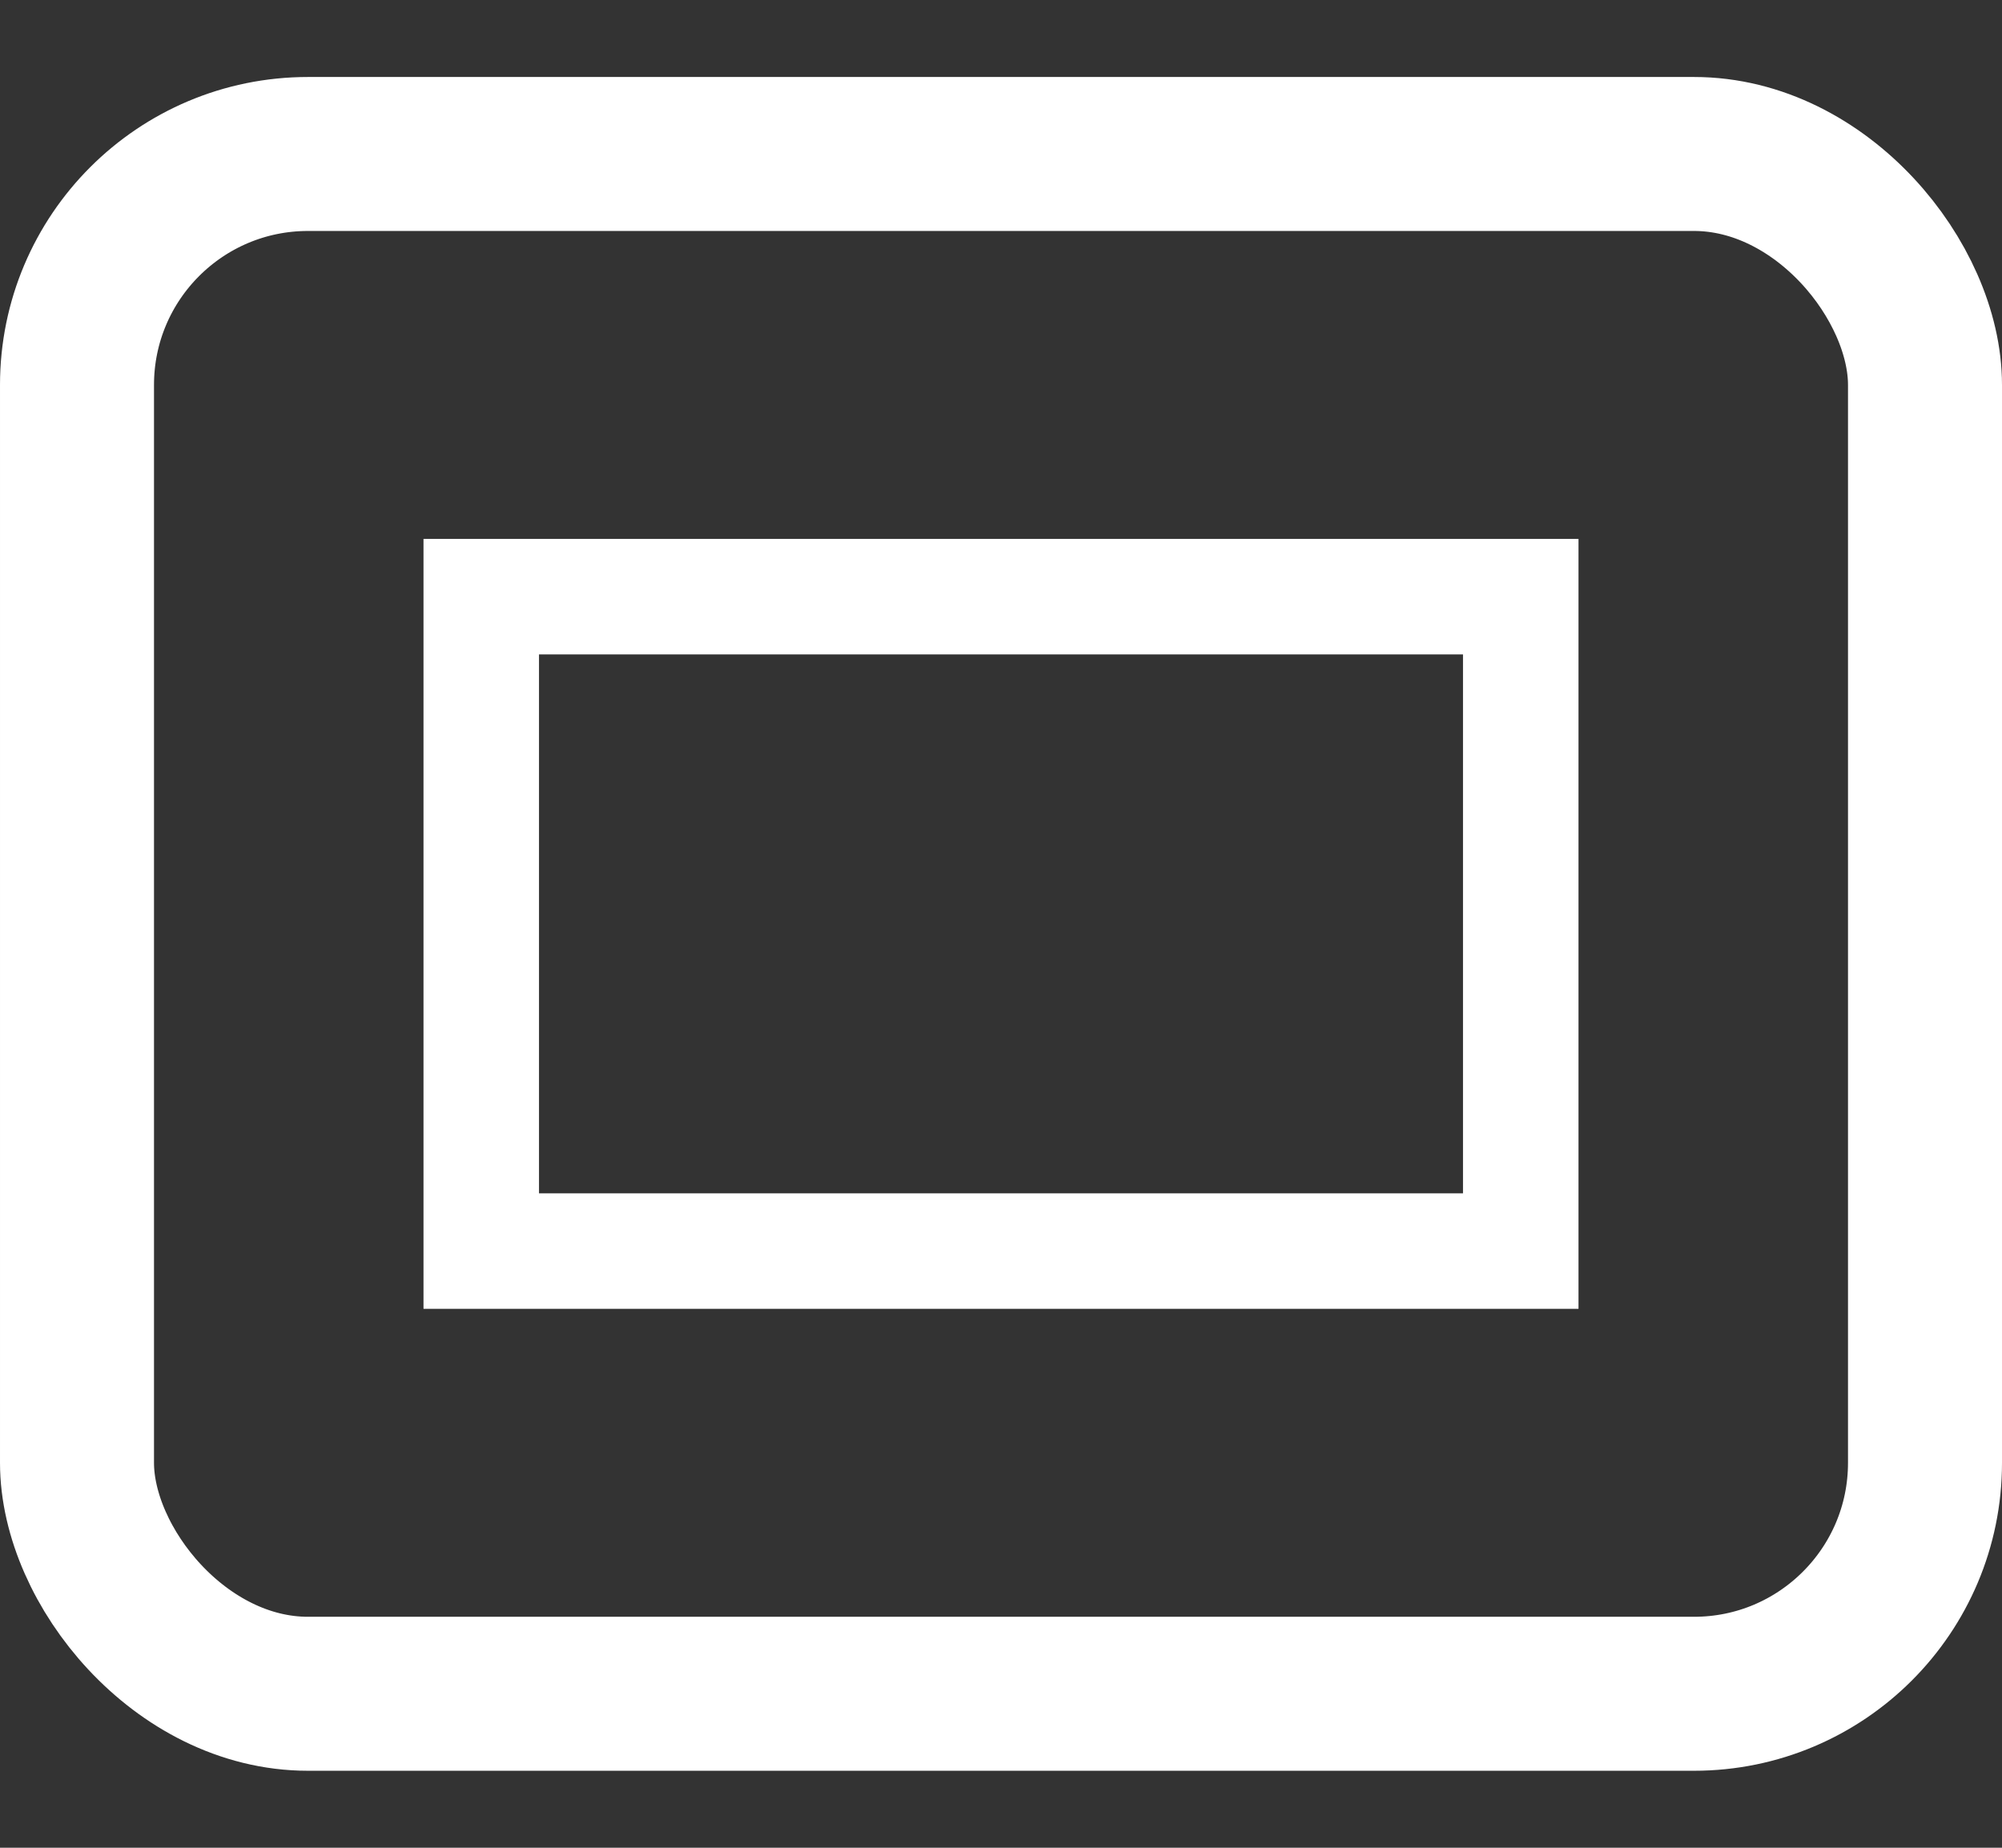 <svg xmlns="http://www.w3.org/2000/svg" width="26" height="24"><rect width="100%" height="100%" fill="#333333" stroke="none"/><g fill="none" fill-rule="evenodd" stroke="#FFF" transform="translate(0 1)"><rect width="24" height="20" x="1" y="1" stroke-width="2" rx="3"/><path stroke-width="1.5" d="M6.25 6.75h13.5v8.5H6.25z"/></g></svg>